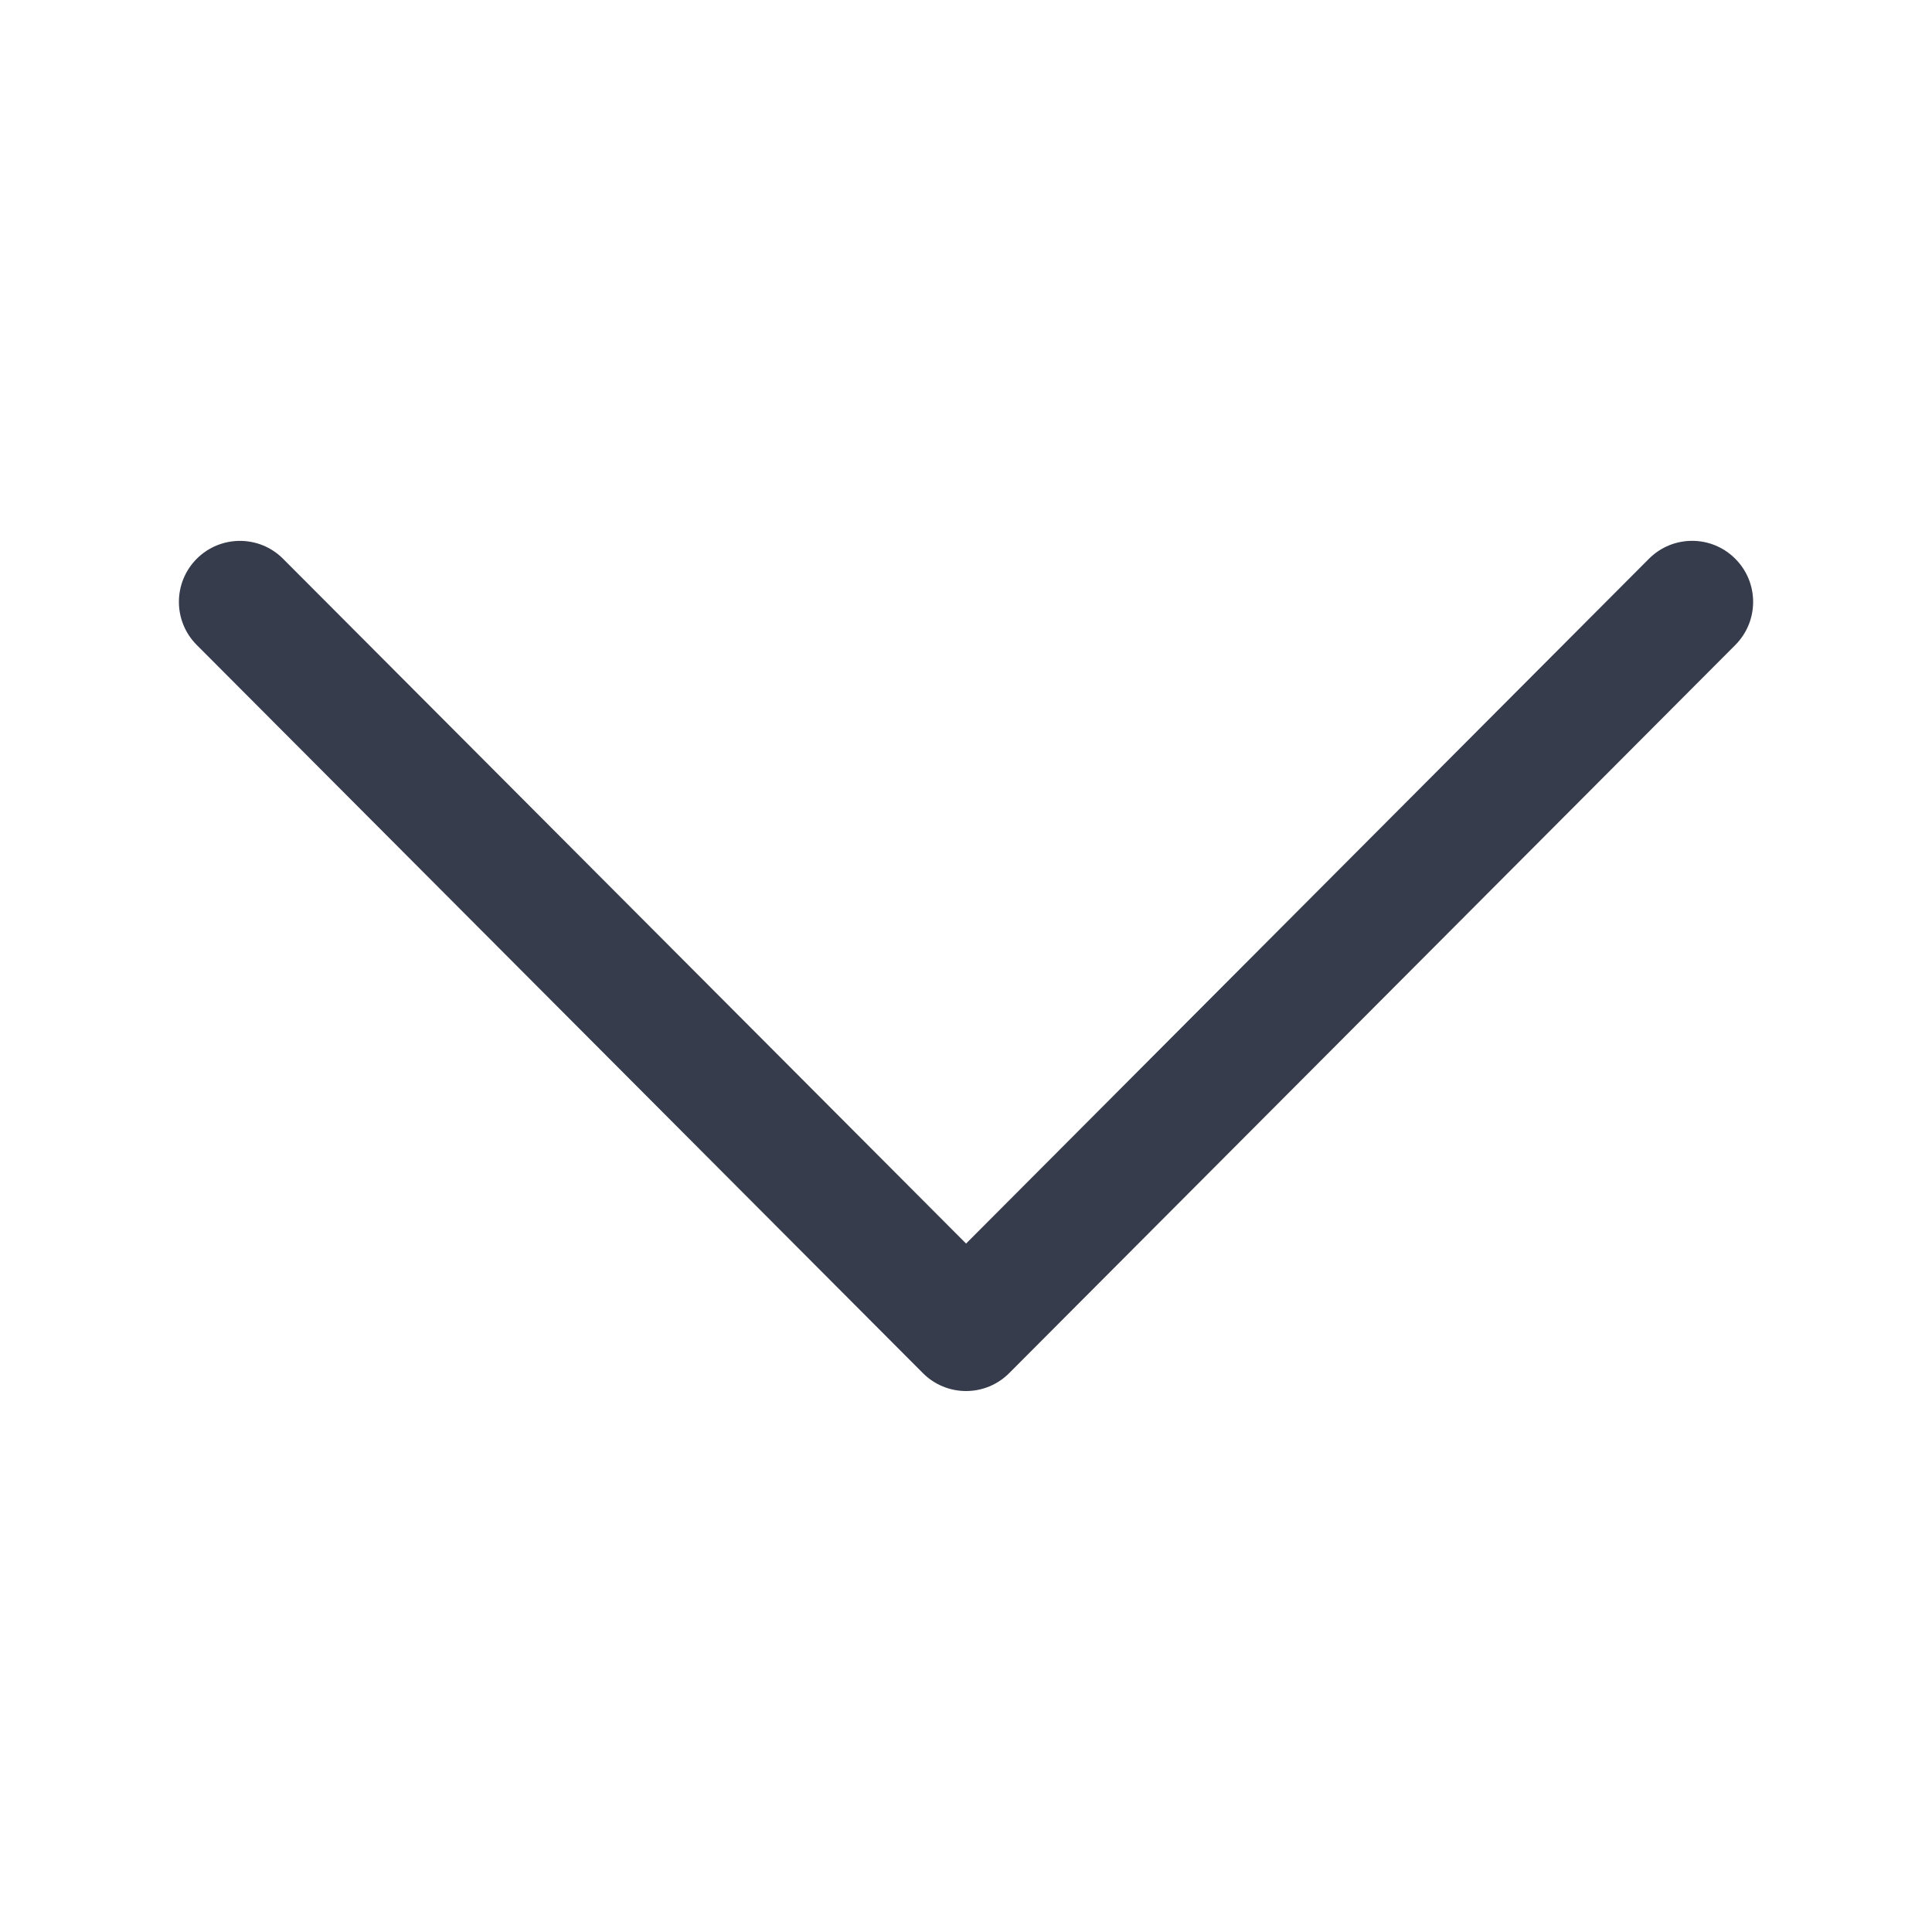 <svg width="24" height="24" viewBox="0 0 24 24" fill="none" xmlns="http://www.w3.org/2000/svg">
<g clip-path="url(#clip0_2948_39963)">
<path d="M11.464 17.057L2.444 8.012C2.148 7.716 2.149 7.236 2.445 6.94C2.742 6.645 3.222 6.645 3.517 6.942L12.001 15.448L20.484 6.941C20.779 6.645 21.259 6.644 21.555 6.94C21.704 7.088 21.778 7.283 21.778 7.477C21.778 7.671 21.704 7.864 21.557 8.012L12.537 17.057C12.395 17.2 12.202 17.28 12.001 17.28C11.799 17.28 11.606 17.2 11.464 17.057Z" fill="#363C4B"/>
</g>
<defs>
<clipPath id="clip0_2948_39963">
<rect width="19.556" height="19.556" fill="white" transform="matrix(4.37114e-08 1 1 -4.37114e-08 2.223 2.223)"/>
</clipPath>
</defs>
</svg>
